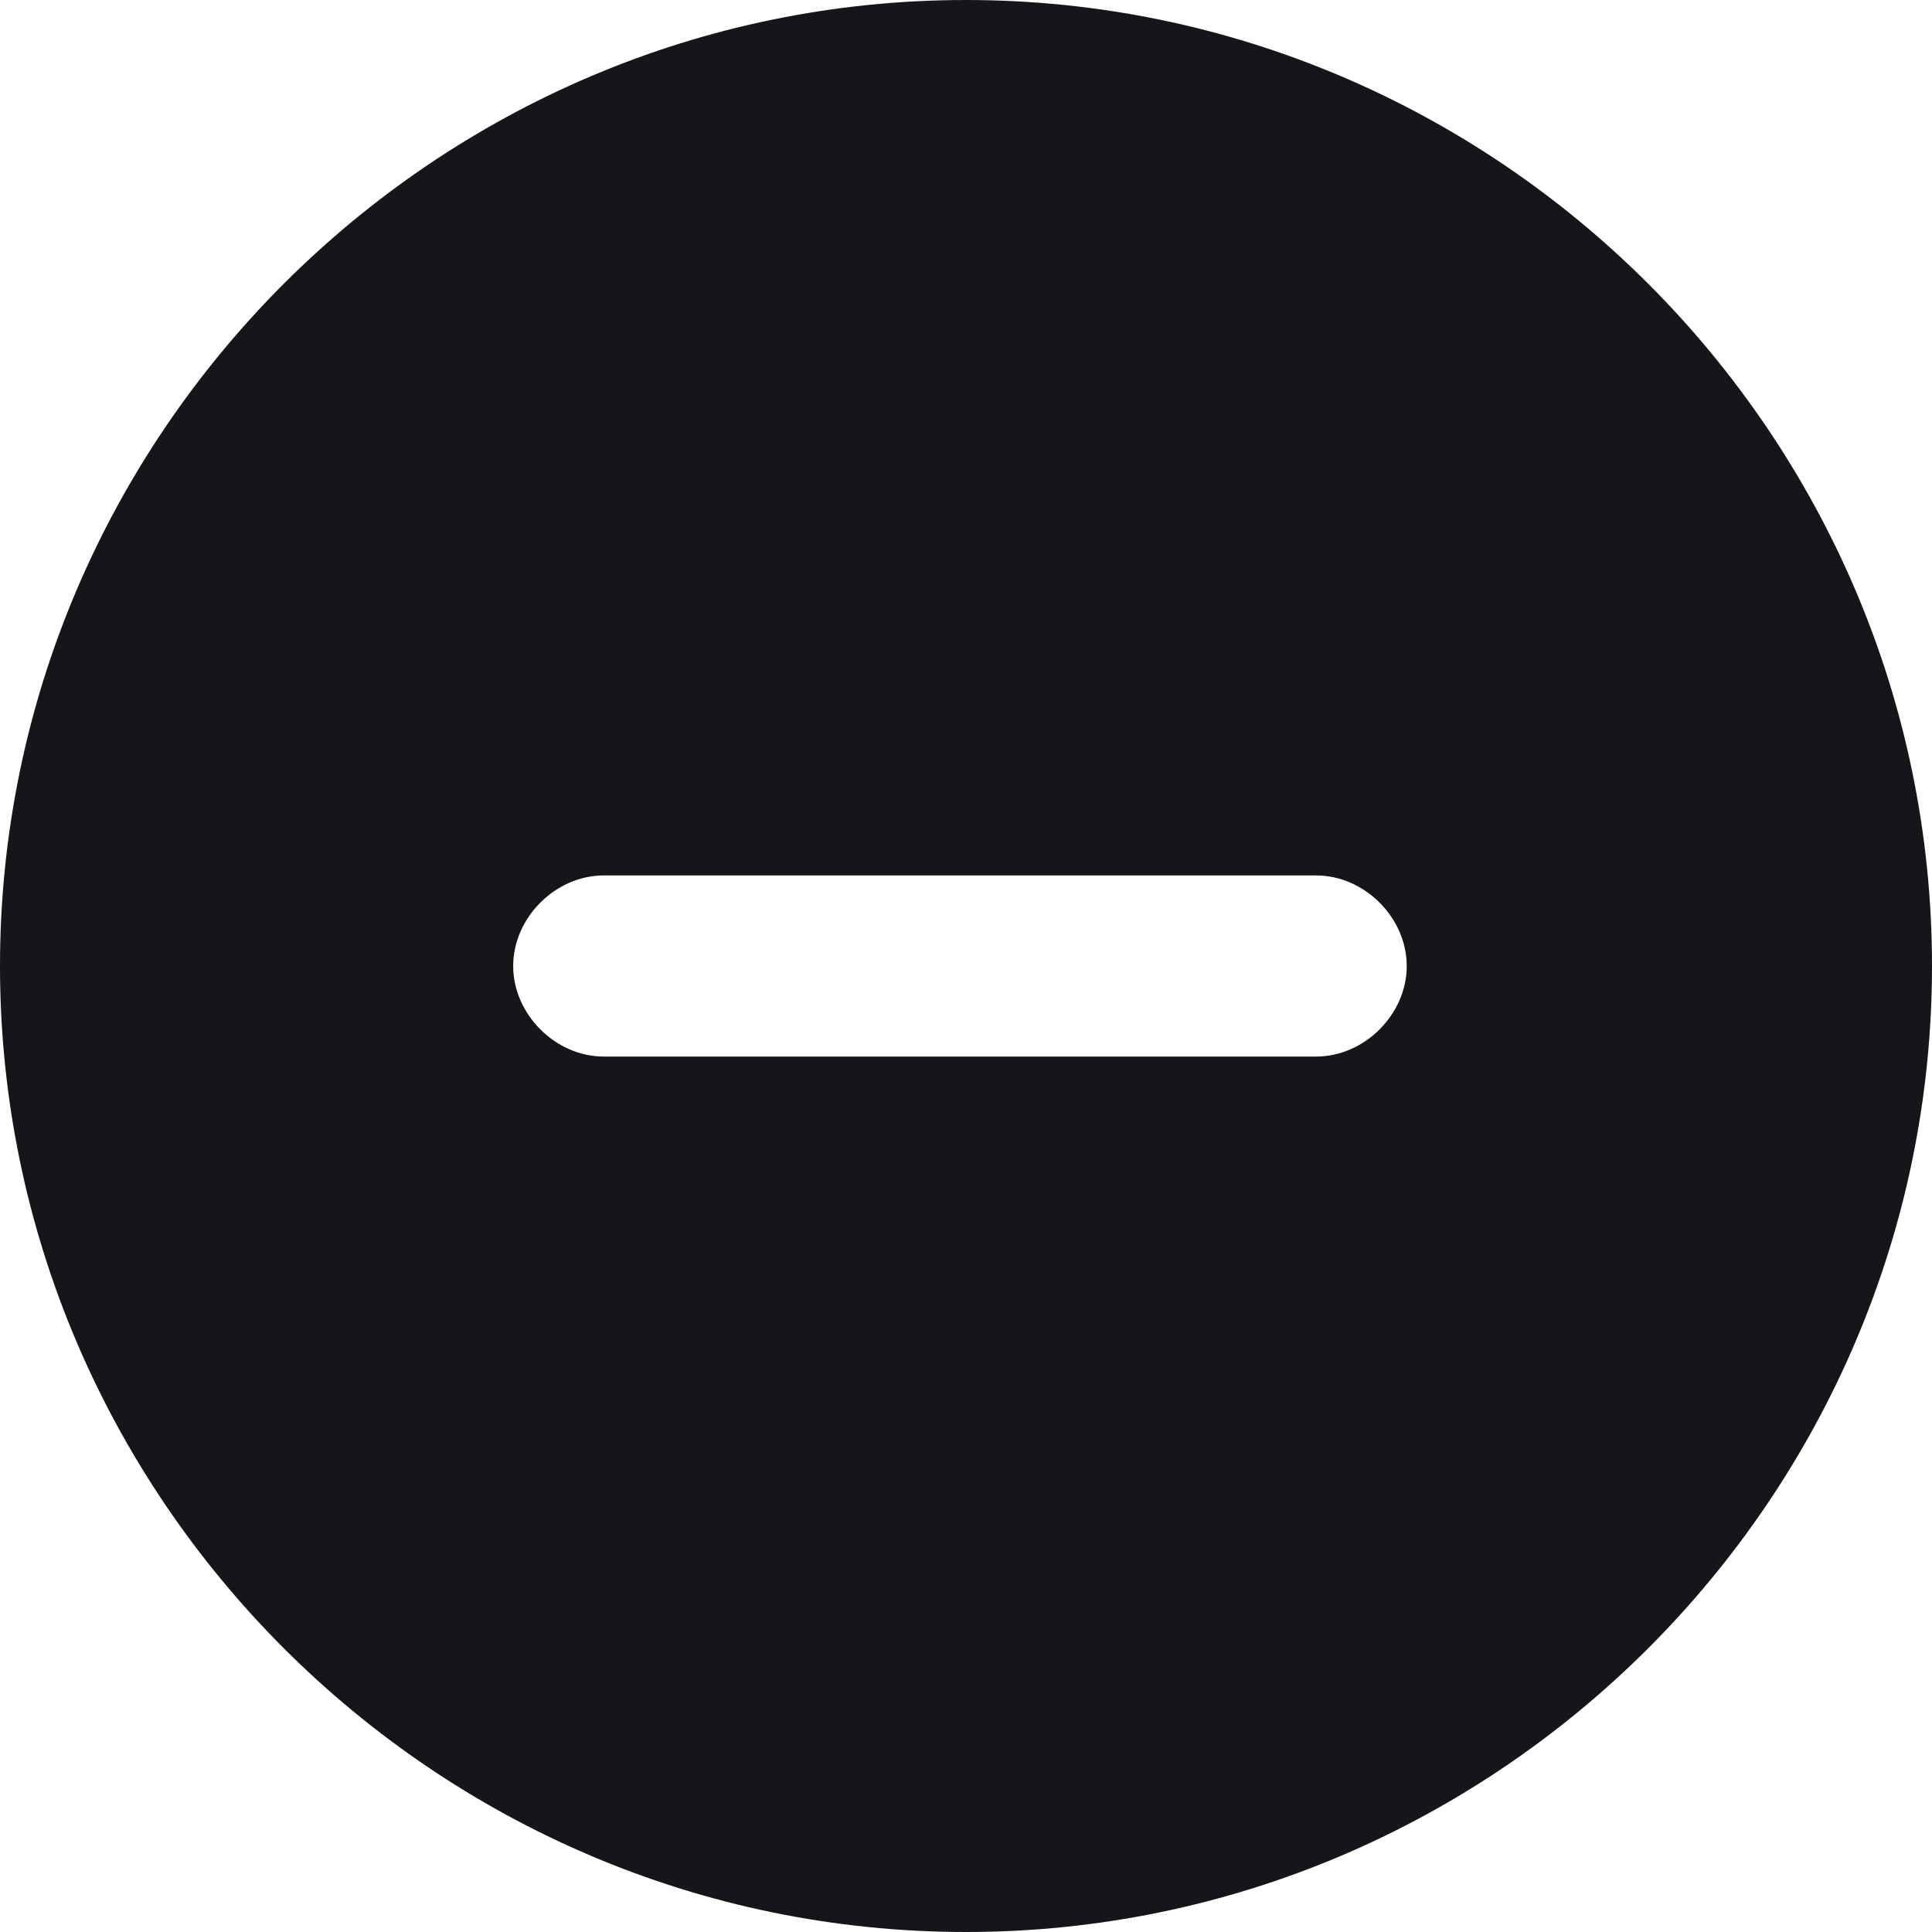 <svg enable-background="new 0 0 32 32" viewBox="0 0 32 32" xmlns="http://www.w3.org/2000/svg"><path d="m16 0c-8.8 0-16 7.2-16 16s7.2 16 16 16 16-7.2 16-16-7.2-16-16-16zm5.8 17.5h-11.8c-.8 0-1.5-.7-1.5-1.5s.7-1.5 1.5-1.5h11.8c.8 0 1.5.7 1.5 1.5s-.7 1.5-1.5 1.5z" fill="#151619"/></svg>